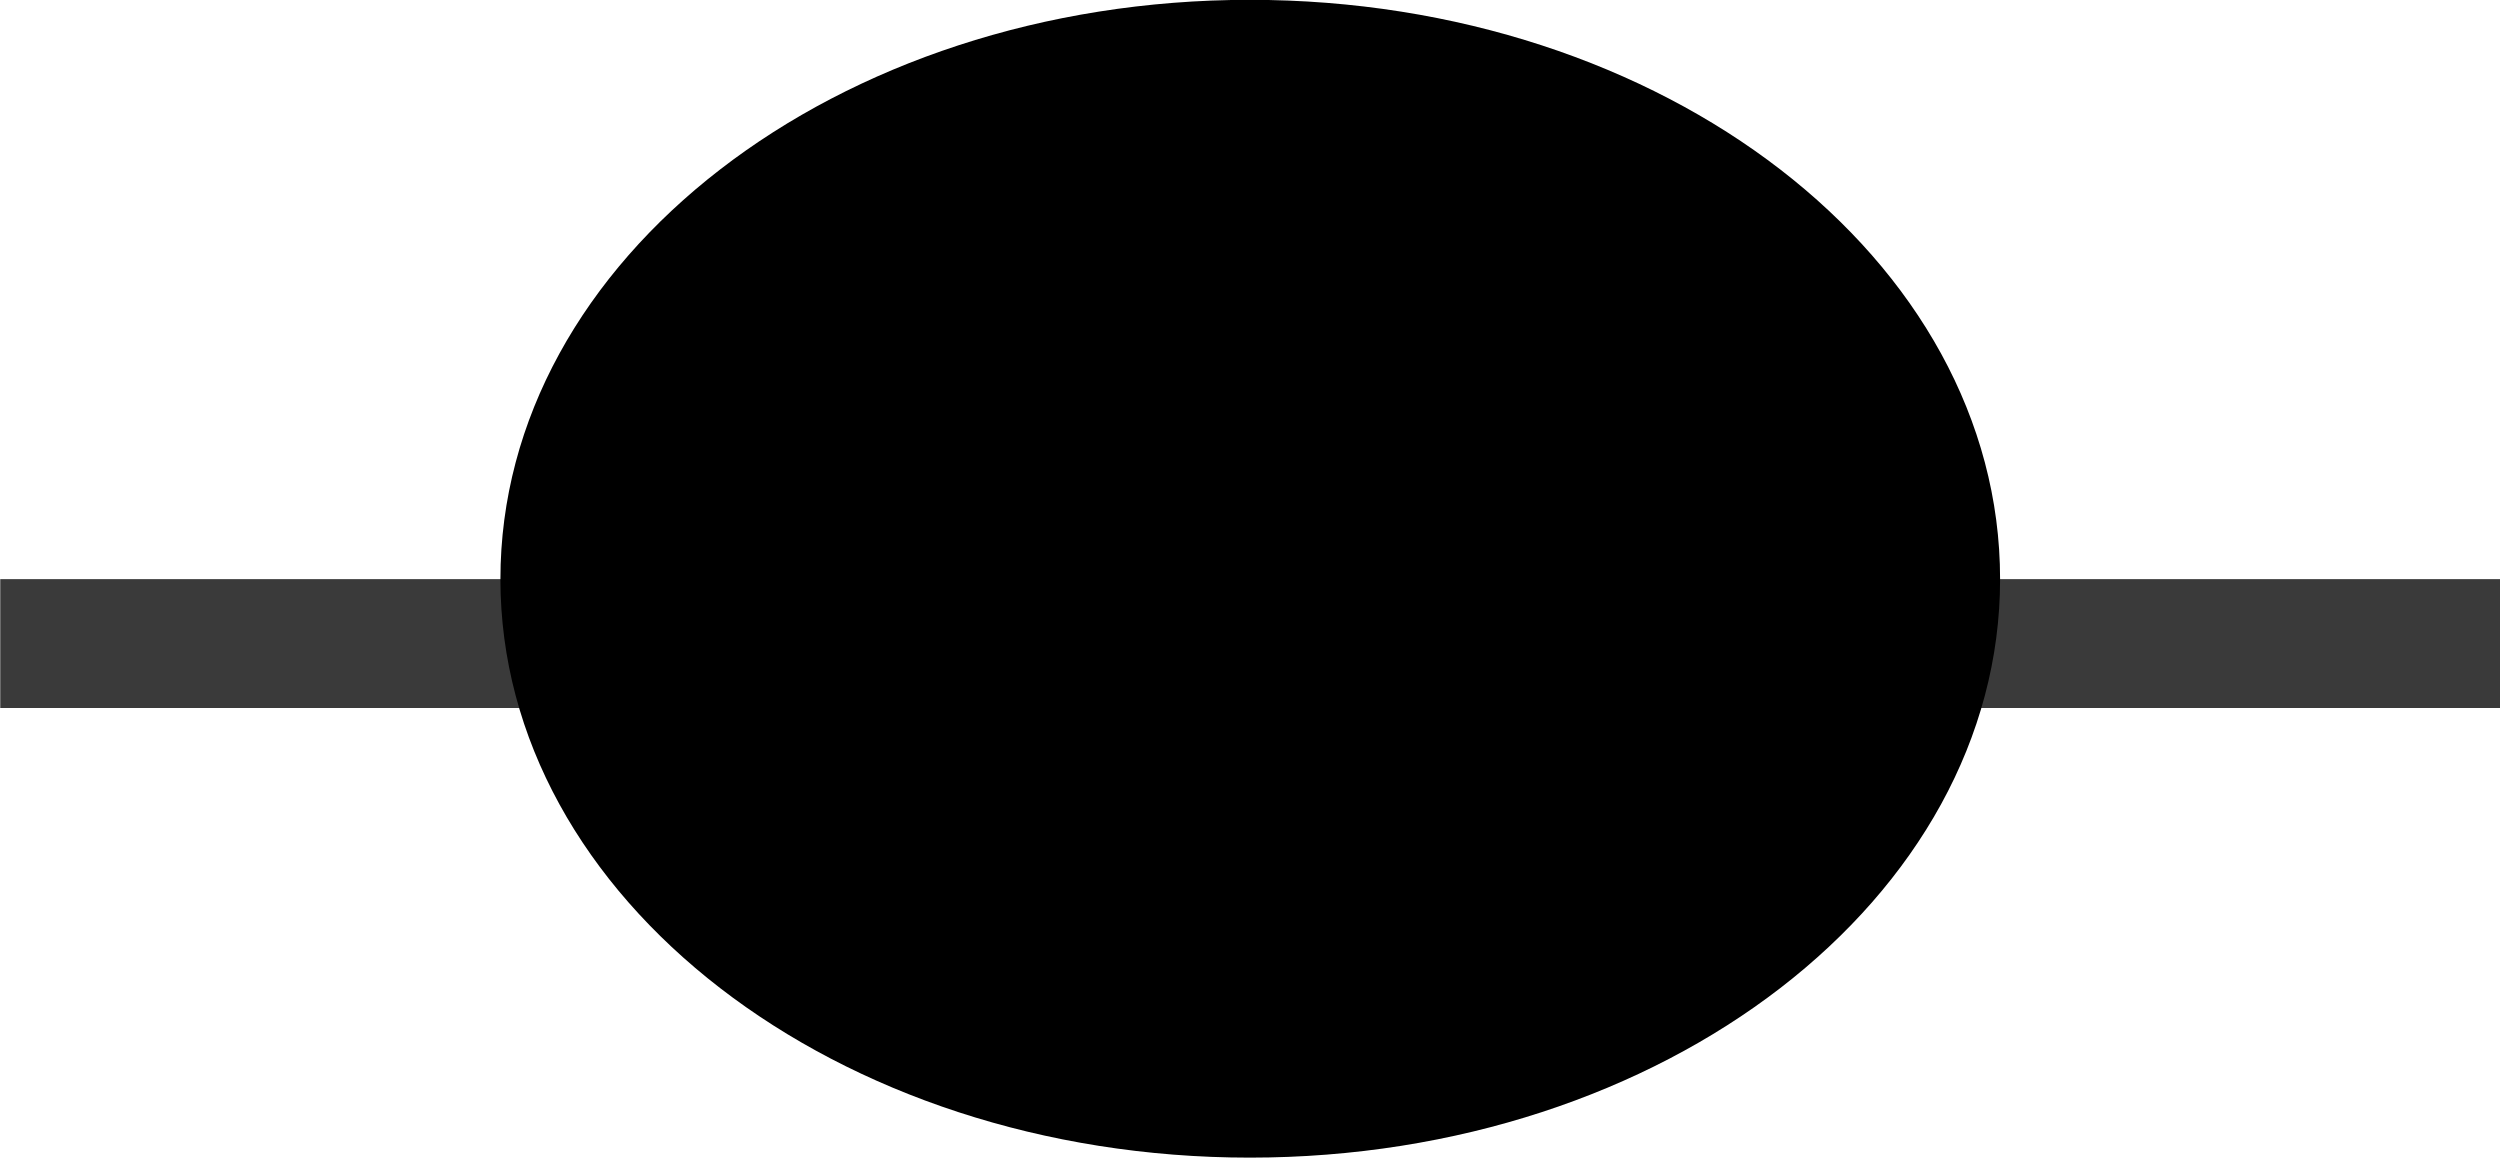 <?xml version="1.0" encoding="UTF-8" standalone="no"?>
<!DOCTYPE svg PUBLIC "-//W3C//DTD SVG 1.1//EN" "http://www.w3.org/Graphics/SVG/1.1/DTD/svg11.dtd">
<svg version="1.1" xmlns="http://www.w3.org/2000/svg" xmlns:xlink="http://www.w3.org/1999/xlink" preserveAspectRatio="xMidYMid meet" viewBox="385.938 181.562 29.688 13.75" width="29.69" height="13.75"><defs><path d="M385.94 188.44L415.63 188.44L415.63 189.97C413.27 189.97 409.61 189.97 404.67 189.97C404.32 189.97 403.79 189.97 403.07 189.97L385.94 189.97L385.94 188.44Z" id="b6WQHlJkq"></path><path d="M409.69 188.44C409.69 192.23 405.7 195.31 400.78 195.31C395.87 195.31 391.88 192.23 391.88 188.44C391.88 184.64 395.87 181.56 400.78 181.56C405.7 181.56 409.69 184.64 409.69 188.44Z" id="a2deuRF3CV"></path></defs><g><g><g><use xlink:href="#b6WQHlJkq" opacity="1" fill="#3a3a3a" fill-opacity="1"></use></g><g><use xlink:href="#a2deuRF3CV" opacity="1" fill="#000000" fill-opacity="1"></use></g></g></g></svg>